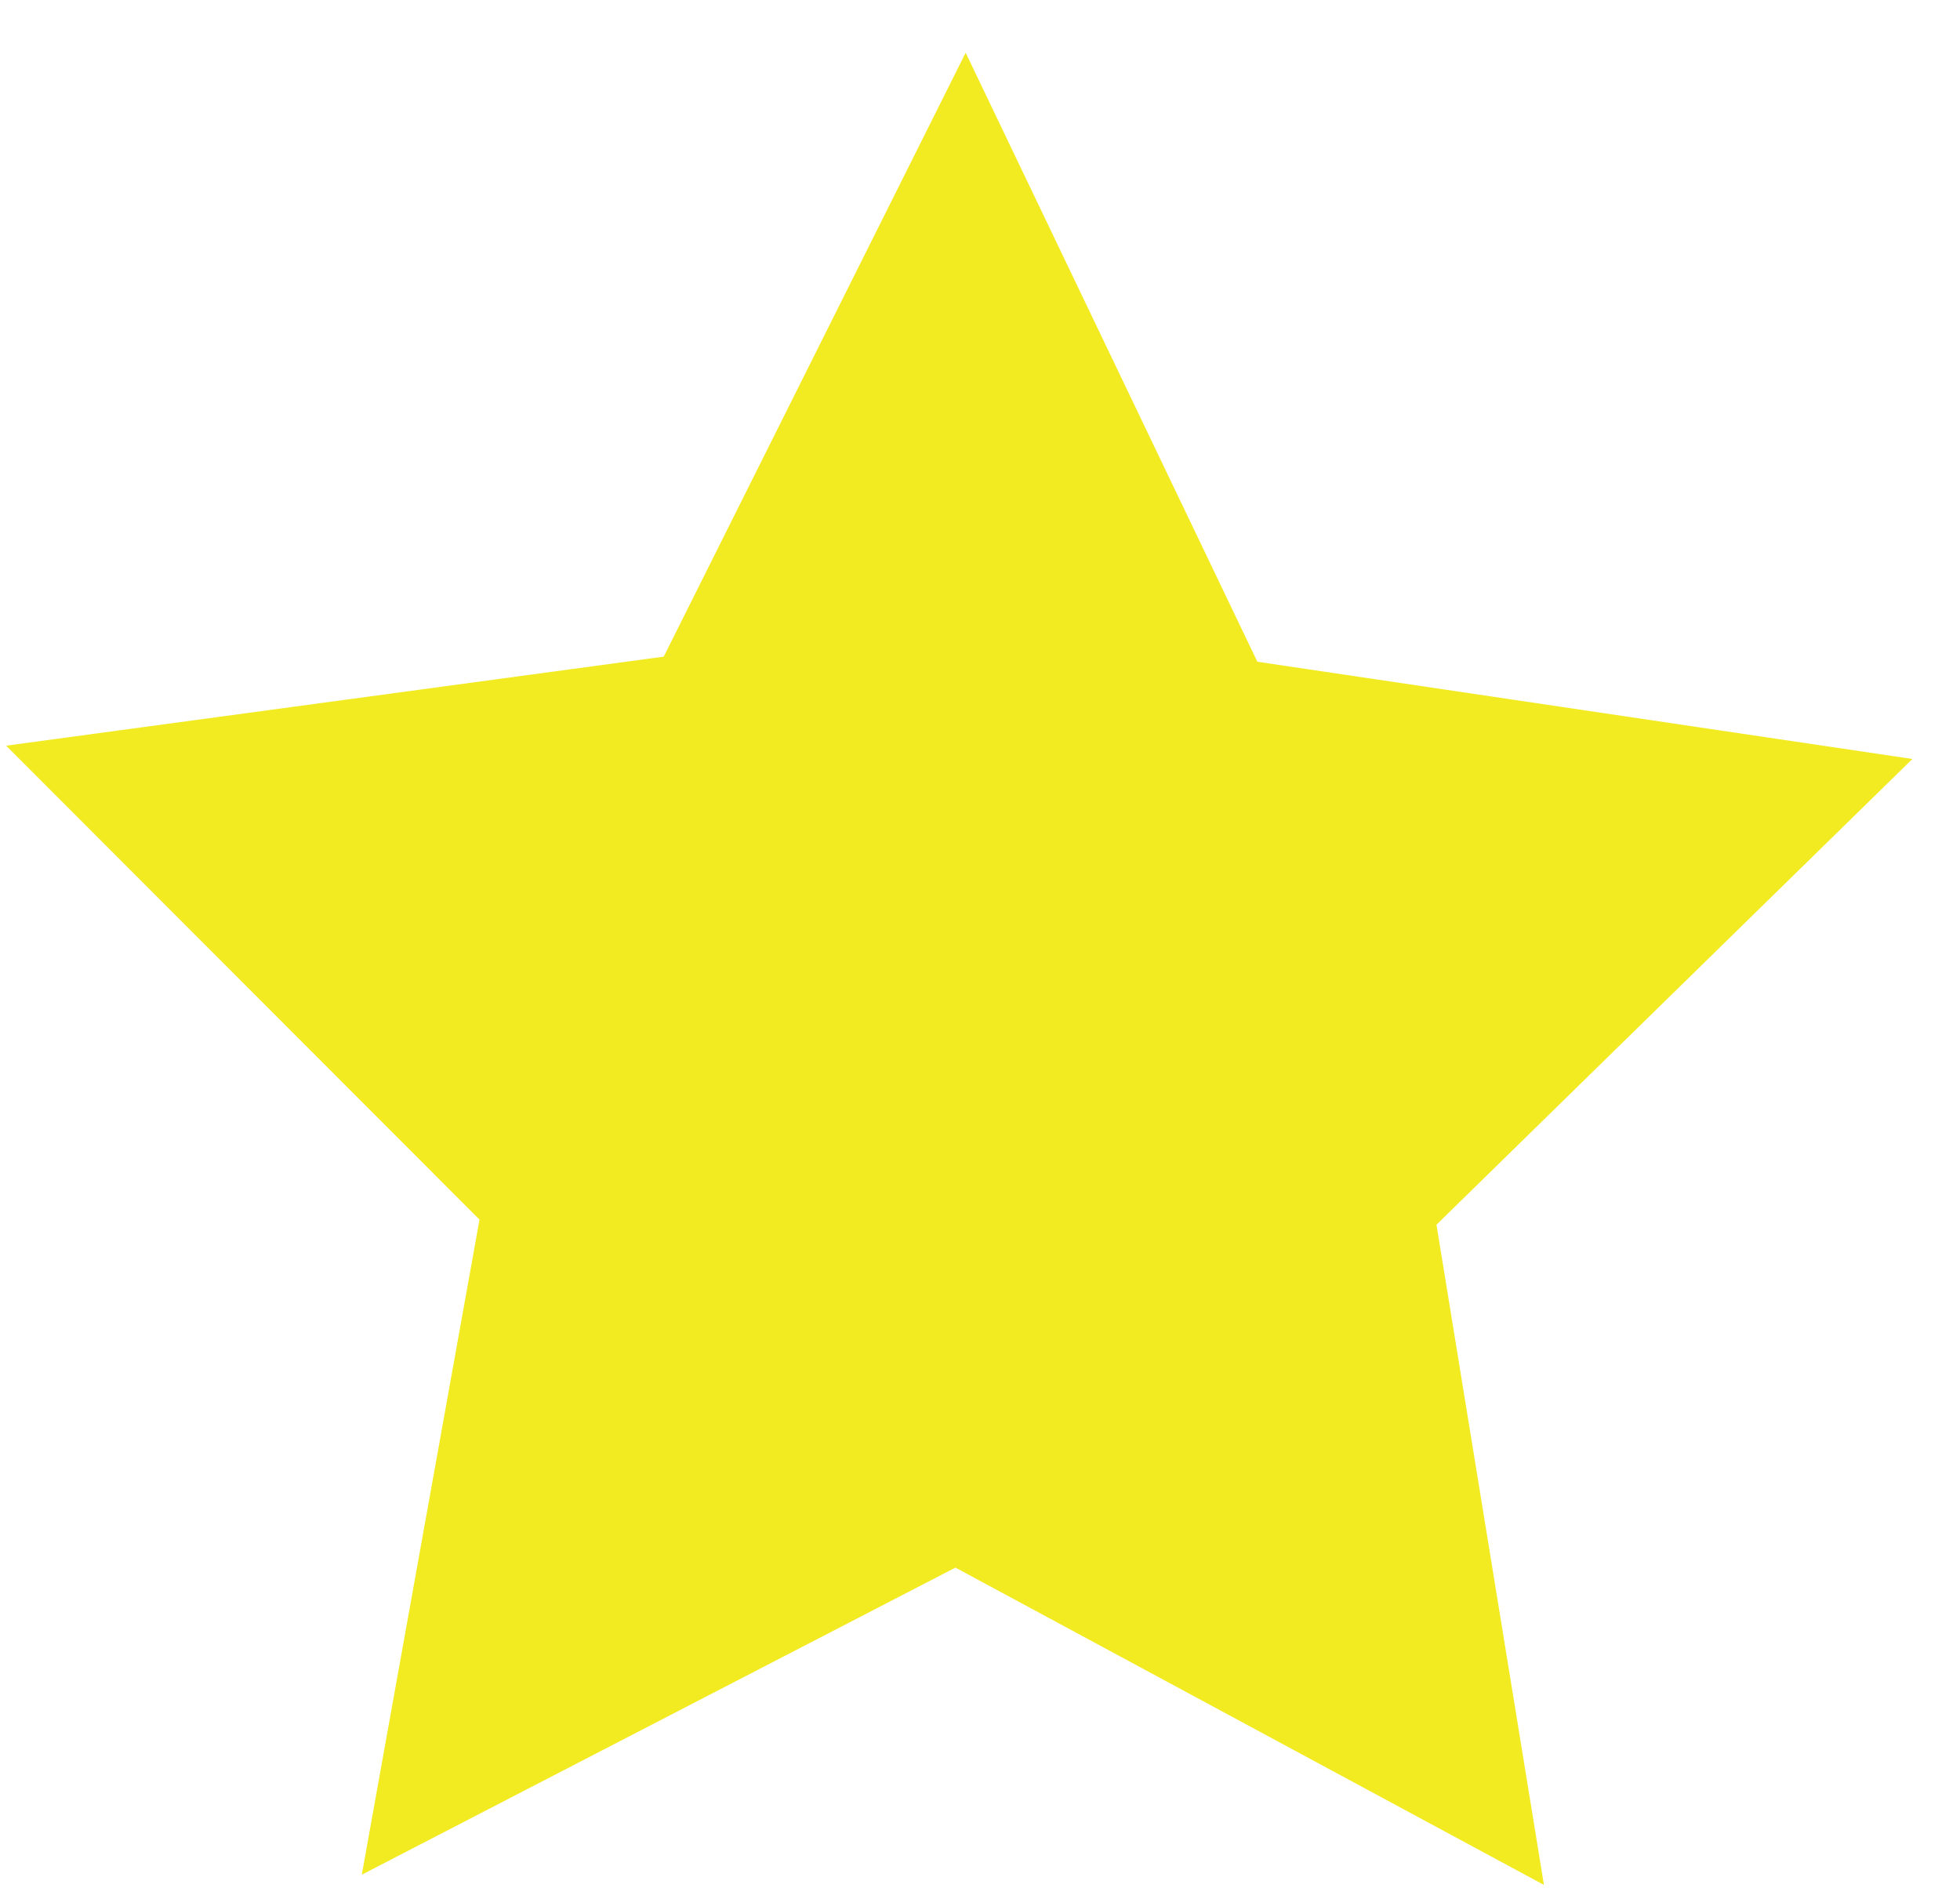 <svg version="1.2" xmlns="http://www.w3.org/2000/svg" viewBox="0 0 383 371" width="383" height="371">
	<title>star</title>
	<style>
		.s0 { fill: #f3eb22 } 
	</style>
	<g>
		<g id="_Слой_1">
			<g id="_Слой_1-2">
				<path fill-rule="evenodd" class="s0" d="m1.2 145.7l128.5-17.4 59-118 57 119 128 19-93 91 21 129-115-62-116 60 23-128-92.5-92.6z"/>
			</g>
		</g>
	</g>
</svg>
